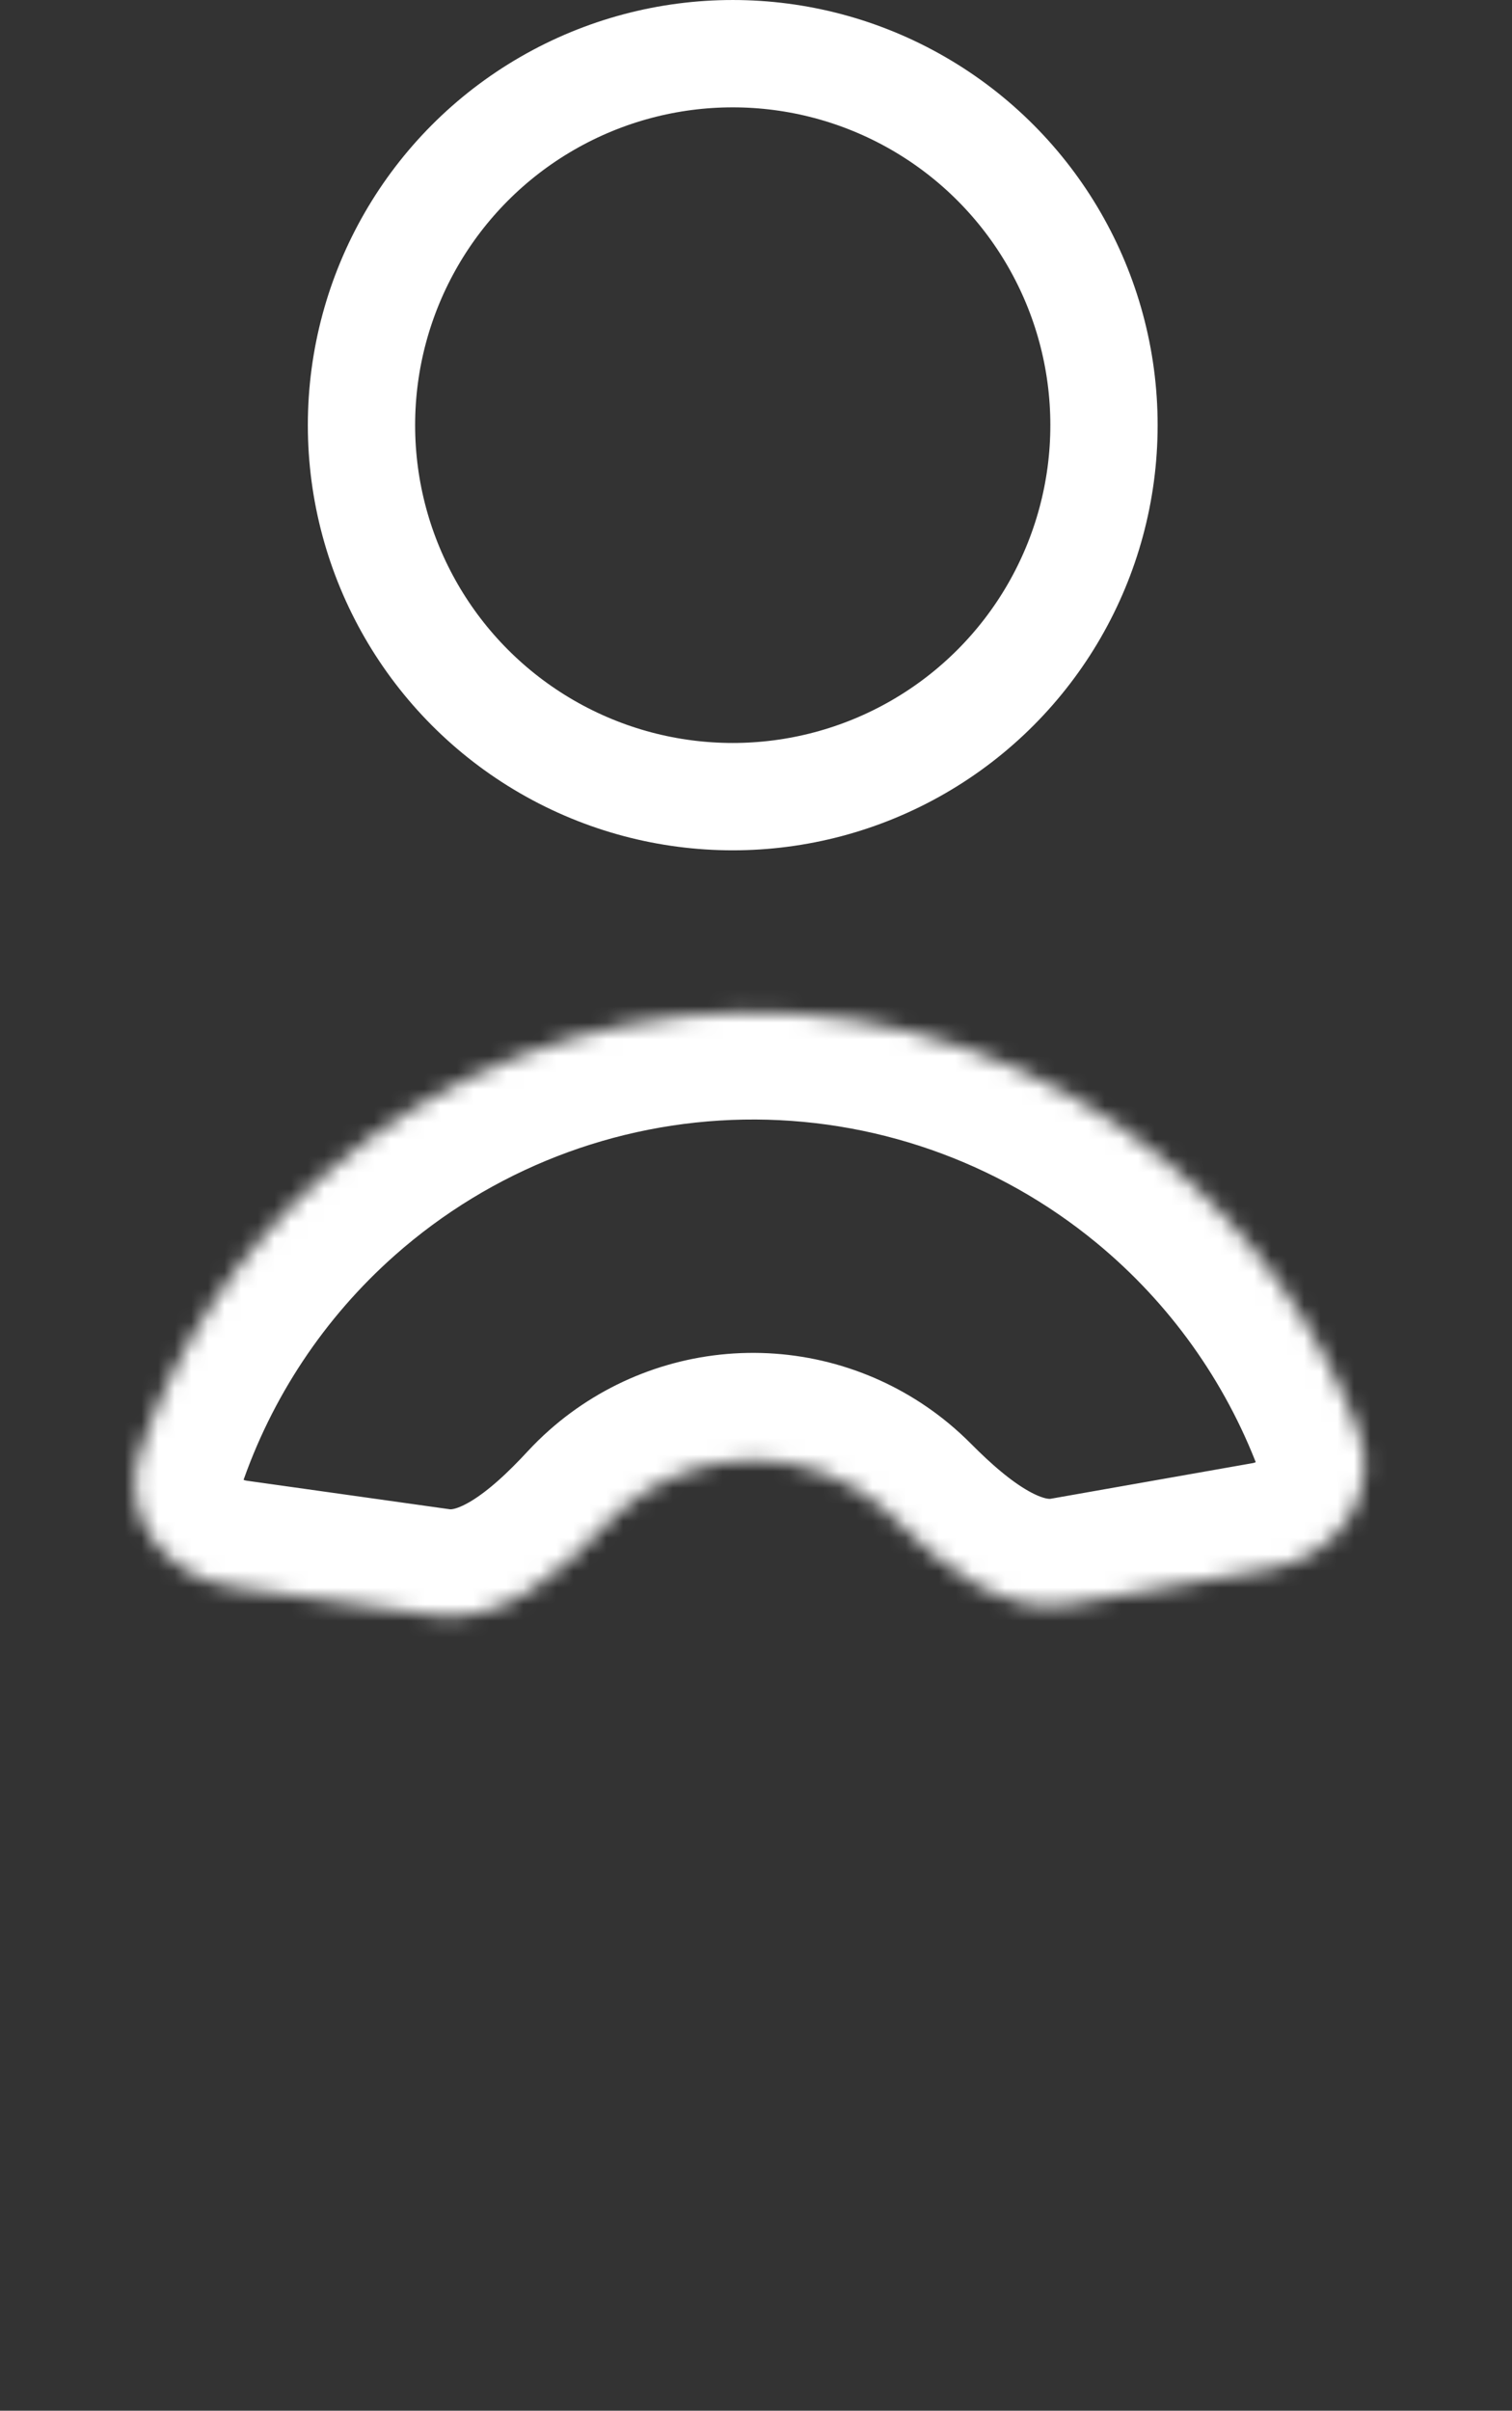 <svg width="91" height="145" viewBox="0 0 91 145" fill="none" xmlns="http://www.w3.org/2000/svg">
<rect x="0" y="0" width="91" height="145" fill="#333333" stroke="none"/>
<circle cx="44.1" cy="25.573" r="22.344" stroke="white" stroke-width="6.457"/>
<mask id="path-2-inside-1_193_10" fill="white">
<path d="M76.498 94.358C80.472 93.658 83.189 89.828 81.759 86.054C79.371 79.749 75.371 74.129 70.104 69.787C62.944 63.885 53.914 60.732 44.637 60.894C35.359 61.056 26.445 64.522 19.495 70.671C14.383 75.194 10.581 80.949 8.415 87.335C7.118 91.156 9.967 94.888 13.963 95.45L26.164 97.165C30.16 97.726 33.744 94.643 36.485 91.682C36.756 91.389 37.042 91.109 37.343 90.843C39.489 88.944 42.242 87.874 45.107 87.824C47.972 87.774 50.761 88.748 52.972 90.57C53.282 90.826 53.577 91.096 53.858 91.378C56.701 94.242 60.39 97.198 64.364 96.498L76.498 94.358Z"/>
</mask>
<path d="M76.498 94.358C80.472 93.658 83.189 89.828 81.759 86.054C79.371 79.749 75.371 74.129 70.104 69.787C62.944 63.885 53.914 60.732 44.637 60.894C35.359 61.056 26.445 64.522 19.495 70.671C14.383 75.194 10.581 80.949 8.415 87.335C7.118 91.156 9.967 94.888 13.963 95.45L26.164 97.165C30.16 97.726 33.744 94.643 36.485 91.682C36.756 91.389 37.042 91.109 37.343 90.843C39.489 88.944 42.242 87.874 45.107 87.824C47.972 87.774 50.761 88.748 52.972 90.57C53.282 90.826 53.577 91.096 53.858 91.378C56.701 94.242 60.39 97.198 64.364 96.498L76.498 94.358Z" stroke="white" stroke-width="12.898" mask="url(#path-2-inside-1_193_10)"/>
</svg>
